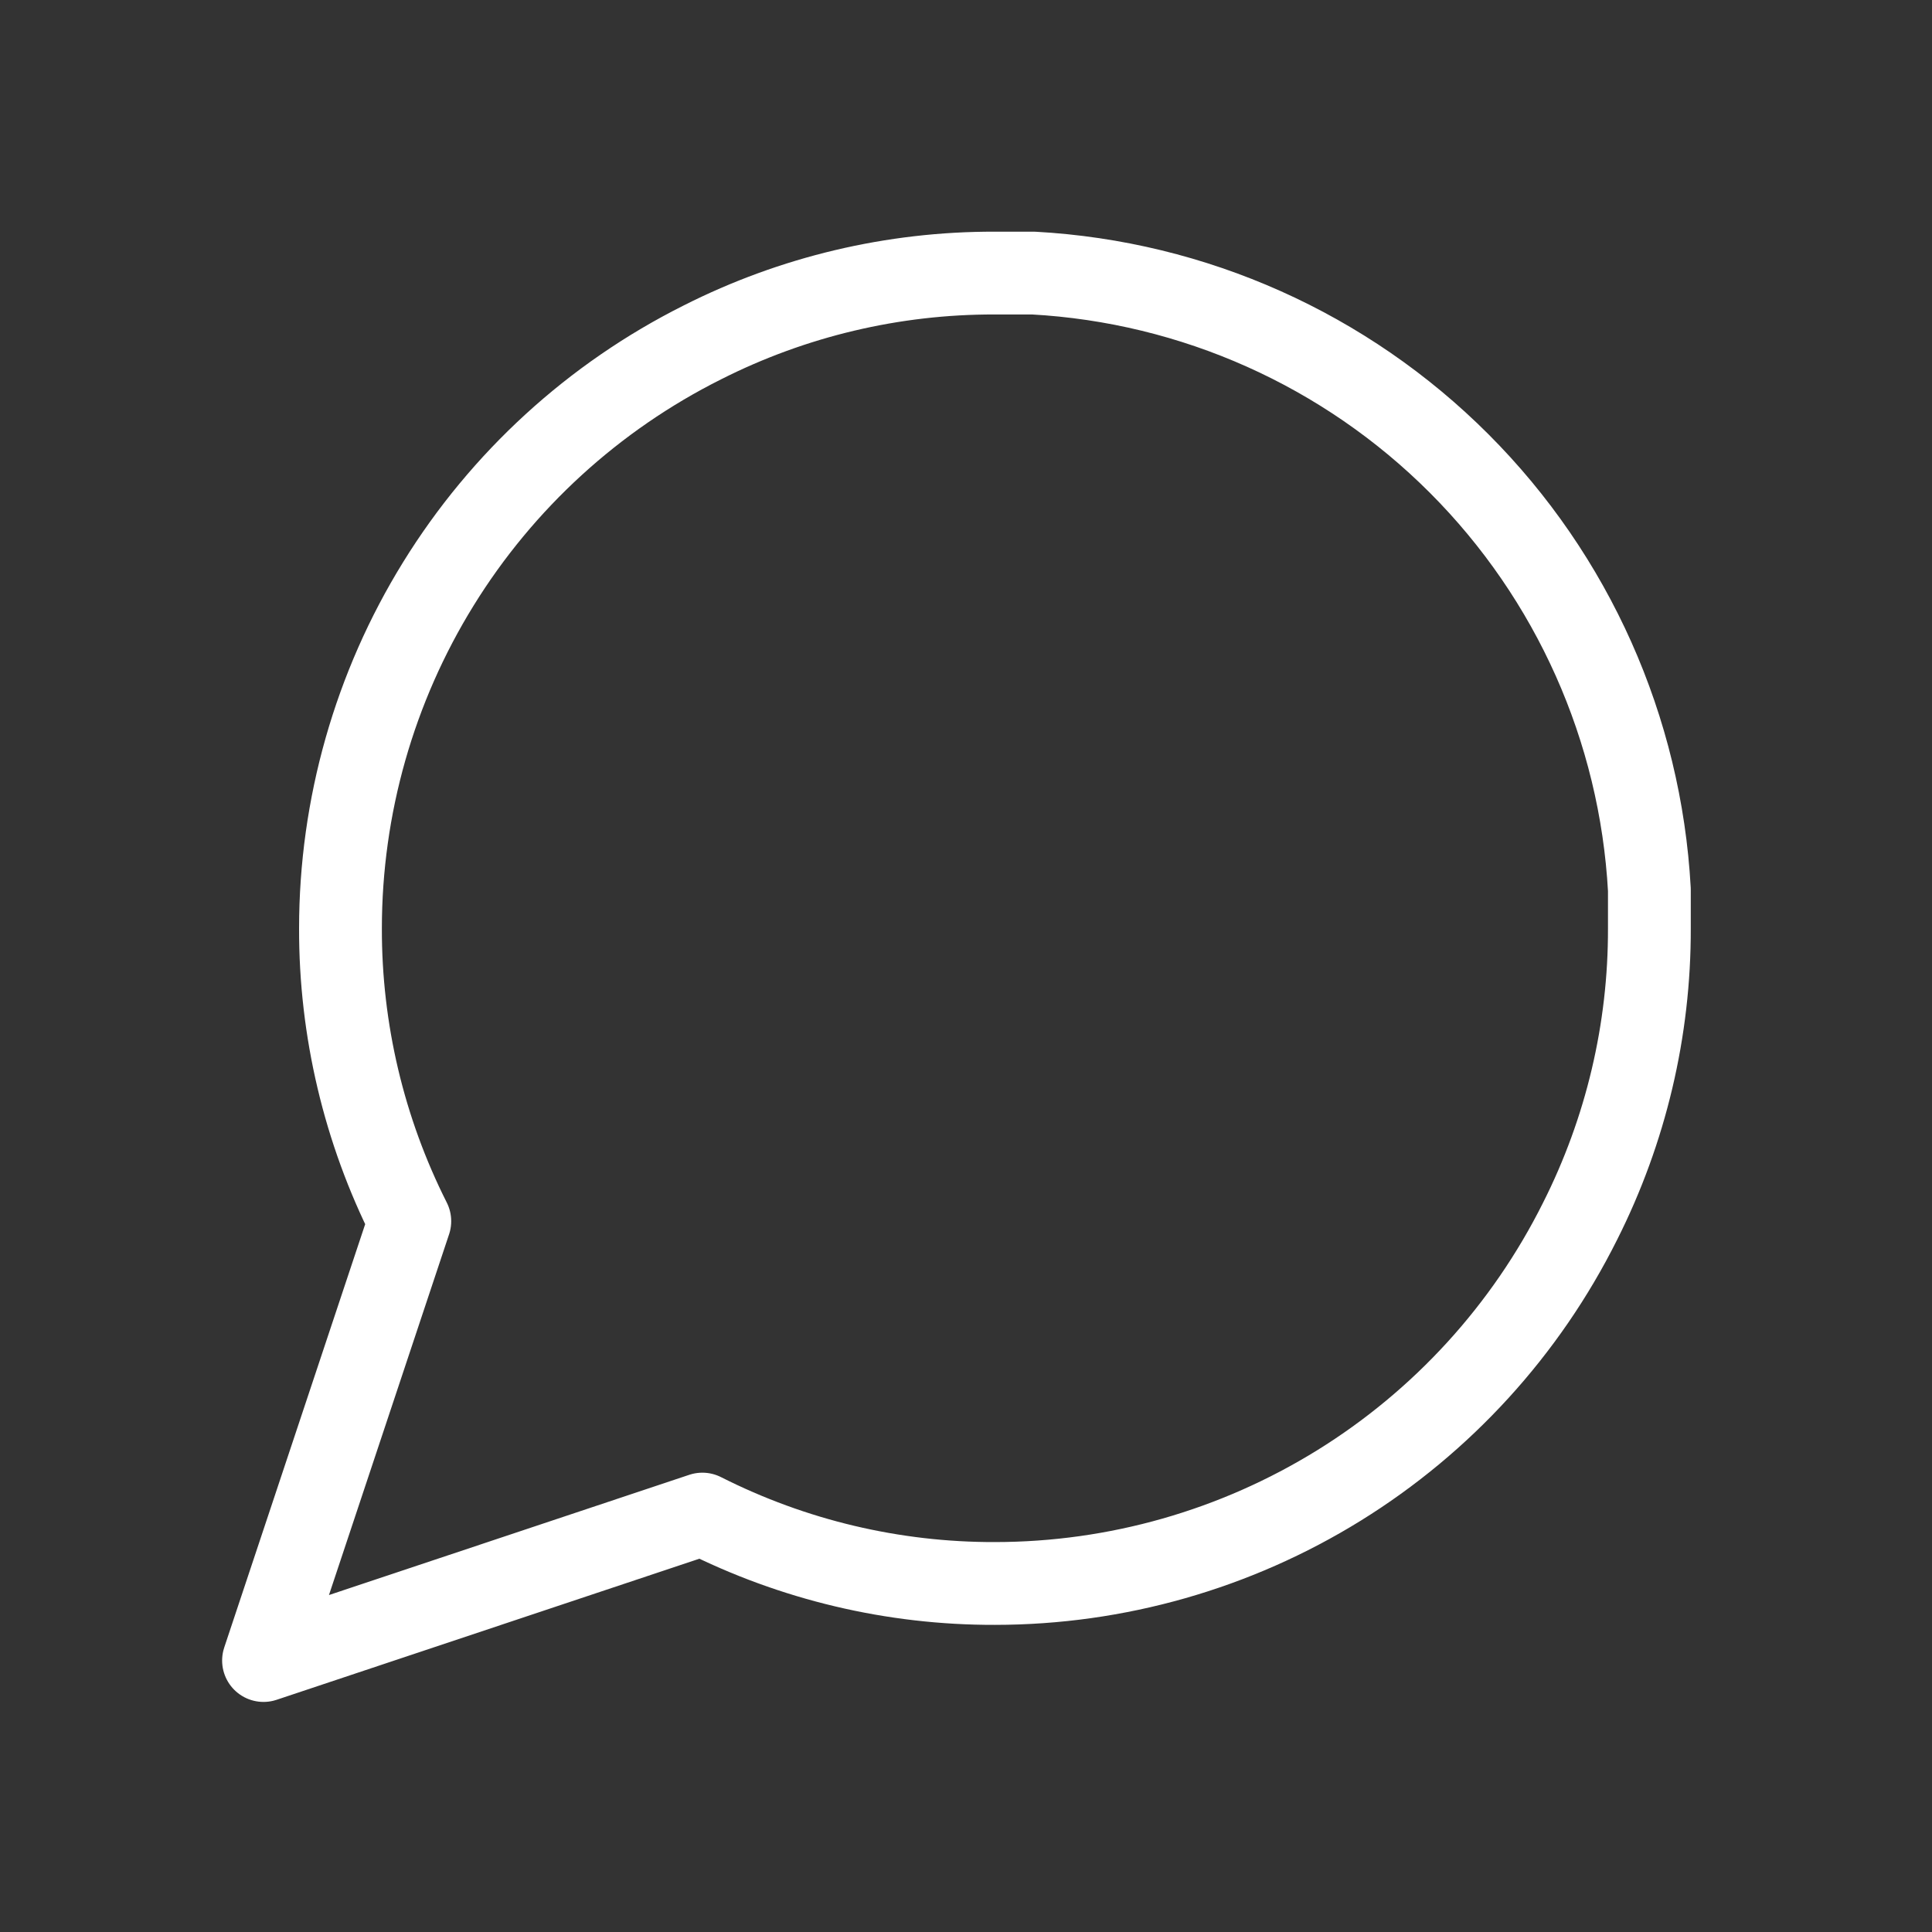 <svg width="35" height="35" viewBox="0 0 35 35" fill="none" xmlns="http://www.w3.org/2000/svg">
<rect x="0" y="0" width="35" height="35" fill="#333333" stroke="none"/>
<path d="M29.88 16.816C29.885 18.659 29.455 20.477 28.625 22.123C27.641 24.094 26.128 25.752 24.256 26.911C22.383 28.07 20.226 28.685 18.024 28.686C16.183 28.691 14.367 28.26 12.724 27.429L4.774 30.082L7.424 22.123C6.594 20.477 6.164 18.659 6.168 16.816C6.169 14.612 6.783 12.452 7.941 10.578C9.099 8.703 10.755 7.189 12.724 6.203C14.367 5.372 16.183 4.942 18.024 4.947H18.722C21.629 5.107 24.375 6.336 26.434 8.397C28.493 10.458 29.72 13.207 29.88 16.118V16.816Z" stroke="white" stroke-width="1.5" stroke-linecap="round" stroke-linejoin="round"/>
</svg>
